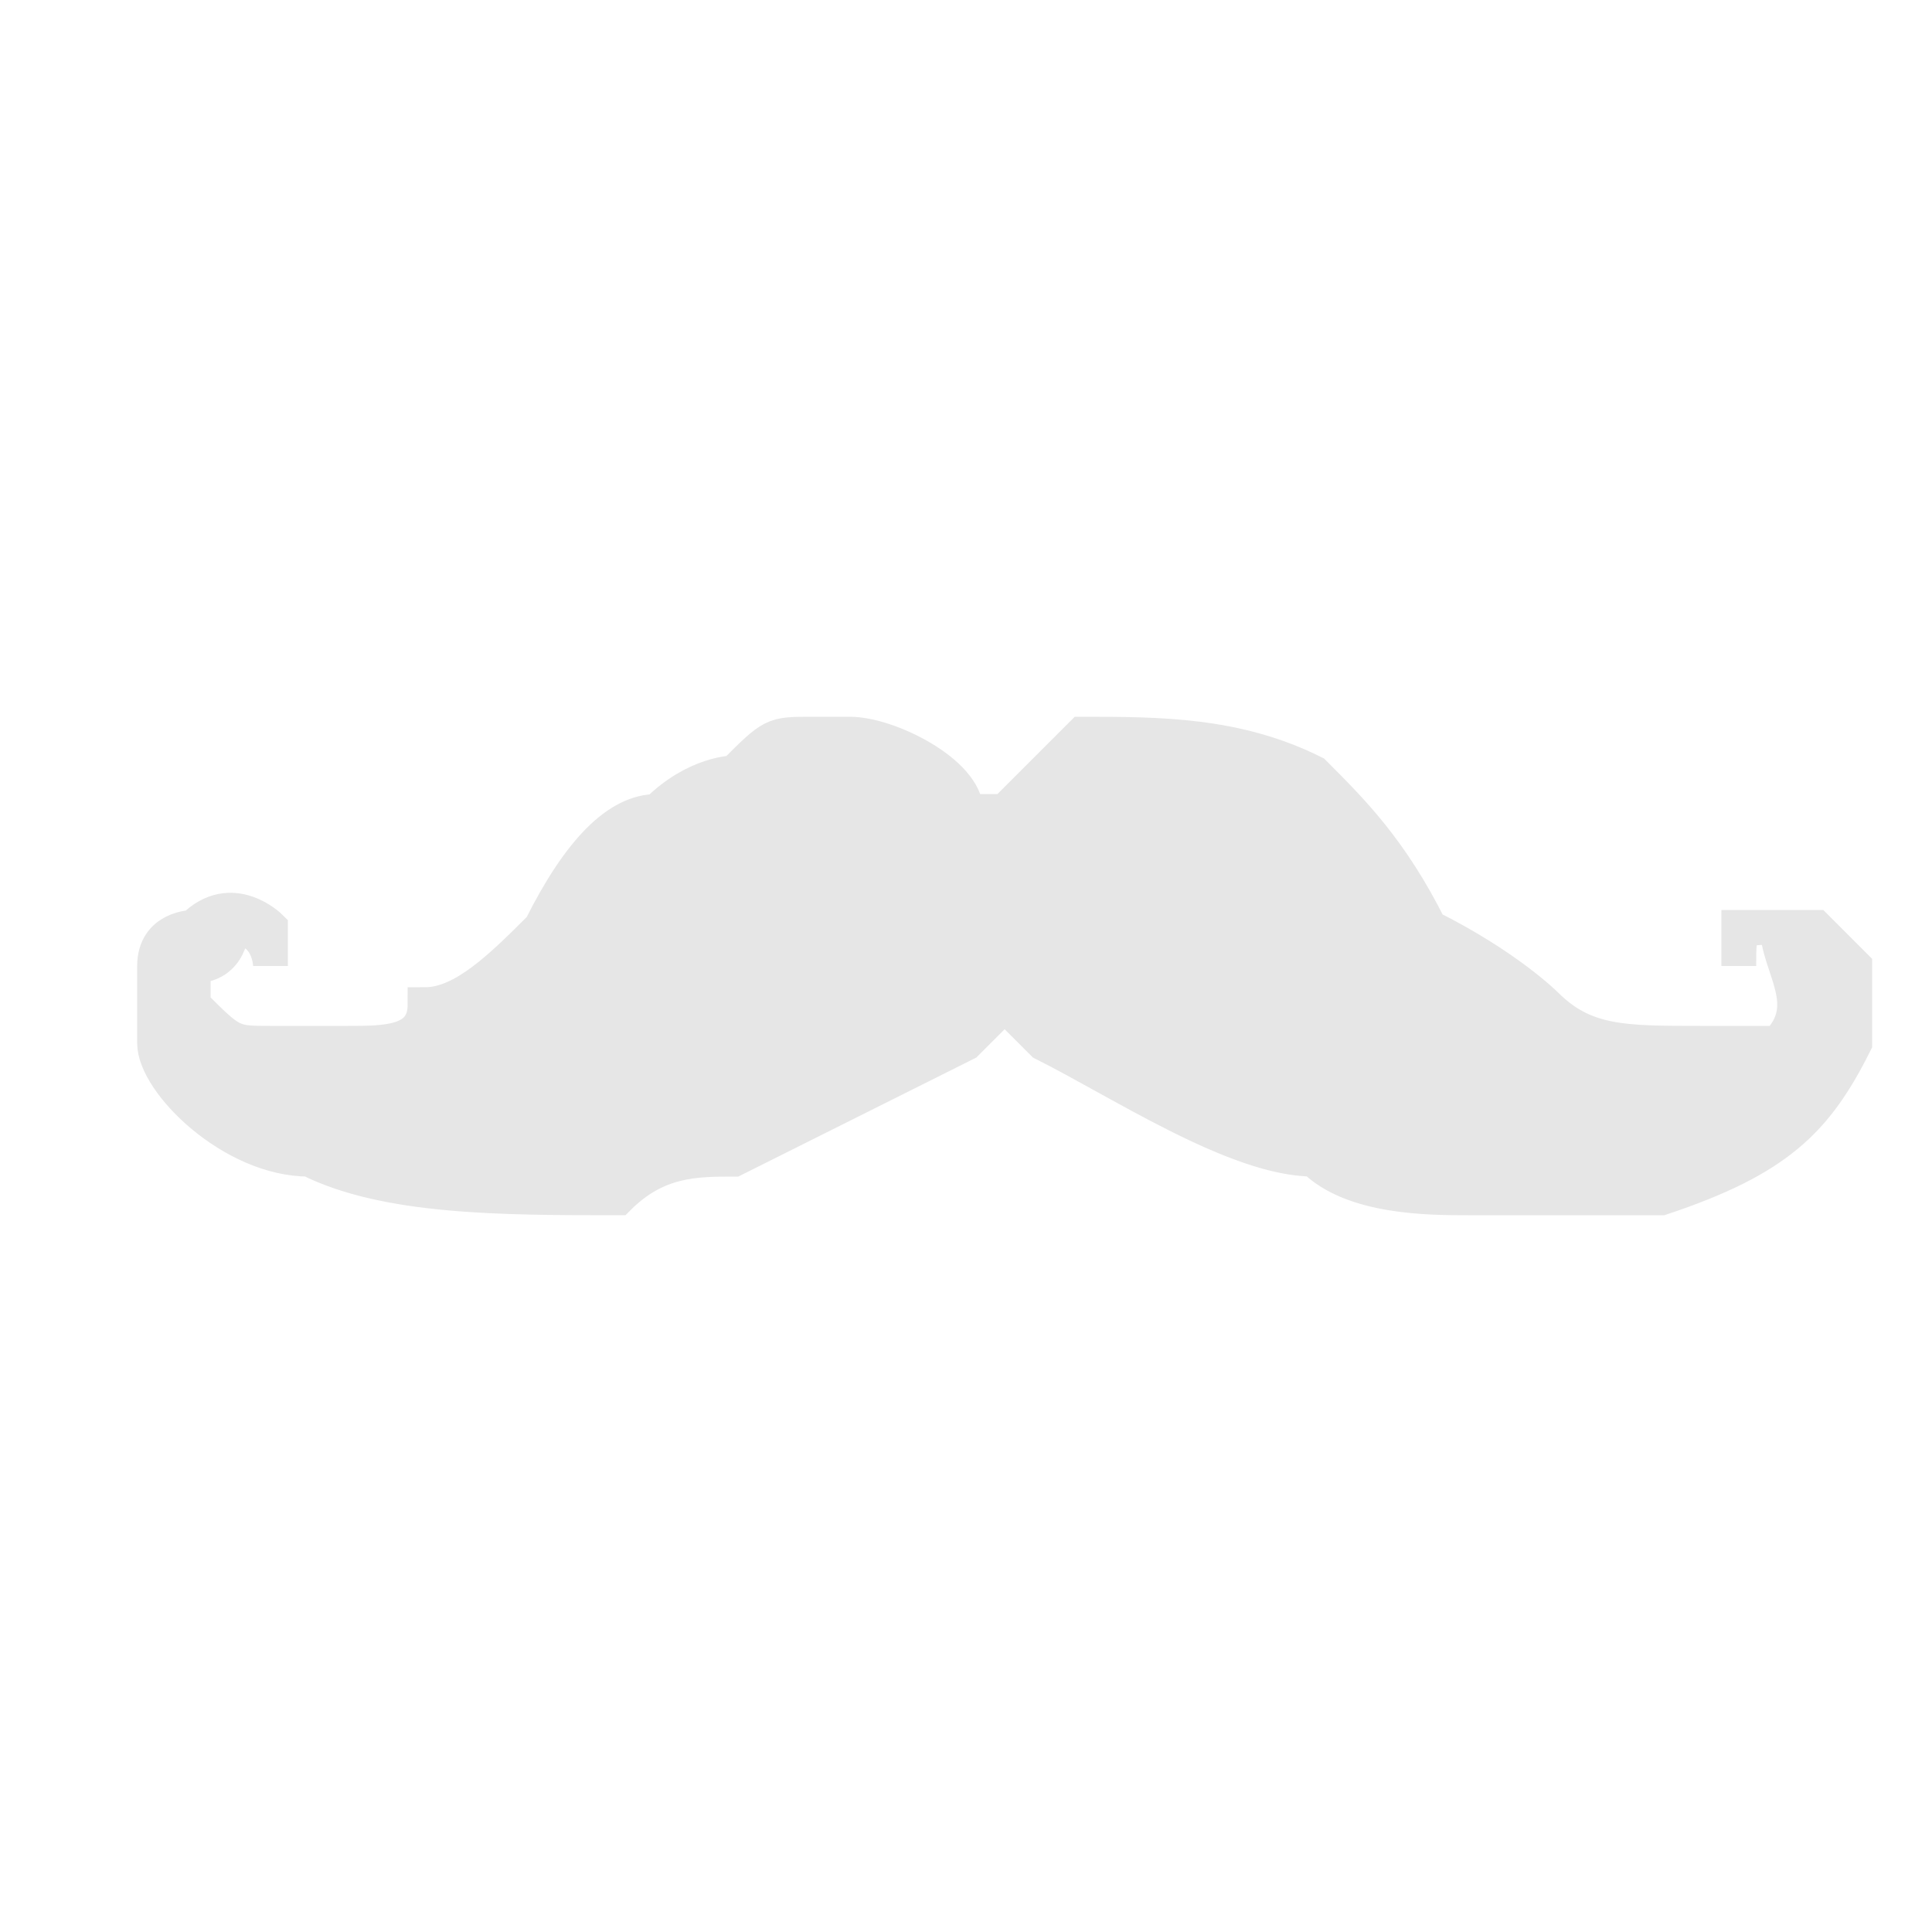 <?xml version="1.0" encoding="UTF-8"?>
<!DOCTYPE svg PUBLIC "-//W3C//DTD SVG 1.1//EN" "http://www.w3.org/Graphics/SVG/1.1/DTD/svg11.dtd">
<!-- Creator: CorelDRAW X7 -->
<svg xmlns="http://www.w3.org/2000/svg" xml:space="preserve" width="50px" height="50px" version="1.1" style="shape-rendering:geometricPrecision; text-rendering:geometricPrecision; image-rendering:optimizeQuality; fill-rule:evenodd; clip-rule:evenodd"
viewBox="0 0 50 50"
 xmlns:xlink="http://www.w3.org/1999/xlink">
 <defs>
  <style type="text/css">
   <![CDATA[
    .str0 {stroke:#E6E6E6;stroke-width:0.9}
    .fil0 {fill:#E6E6E6}
   ]]>
  </style>
 </defs>
 <g id="Camada_x0020_1">
  <g id="_337586384">
   <g>
    <path class="fil0 str0" d="M21 19c-1,0 -1,0 -2,1 0,0 -1,0 -2,1 -1,0 -2,1 -3,3 -1,1 -2,2 -3,2 0,1 -1,1 -2,1 -1,0 -1,0 -2,0 -1,0 -1,0 -2,-1 0,0 0,-1 0,-1 1,0 1,-1 1,-1 1,0 1,1 1,1 0,0 0,0 0,0 0,0 0,0 0,-1 0,0 -1,-1 -2,0 0,0 -1,0 -1,1 0,0 0,1 0,2 0,1 2,3 4,3 2,1 5,1 8,1 1,-1 2,-1 3,-1 2,-1 4,-2 6,-3 0,0 1,-1 1,-1 0,0 0,0 0,0 0,0 0,0 0,0 0,0 1,1 1,1 2,1 5,3 7,3 1,1 3,1 4,1 2,0 4,0 5,0 3,-1 4,-2 5,-4 0,-1 0,-2 0,-2 -1,-1 -1,-1 -1,-1 -1,0 -1,0 -1,0 -1,0 -1,0 -1,0 0,0 0,0 0,1 0,0 0,0 0,0 0,-1 0,-1 1,-1 0,1 1,2 0,3 0,0 -1,0 -2,0 -2,0 -3,0 -4,-1 0,0 -1,-1 -3,-2 -1,-2 -2,-3 -3,-4 -2,-1 -4,-1 -6,-1 -1,1 -1,1 -2,2l0 0 -1 0c0,-1 -2,-2 -3,-2 0,0 -1,0 -1,0l0 0z"/>
   </g>
  </g>
 </g>
</svg>
